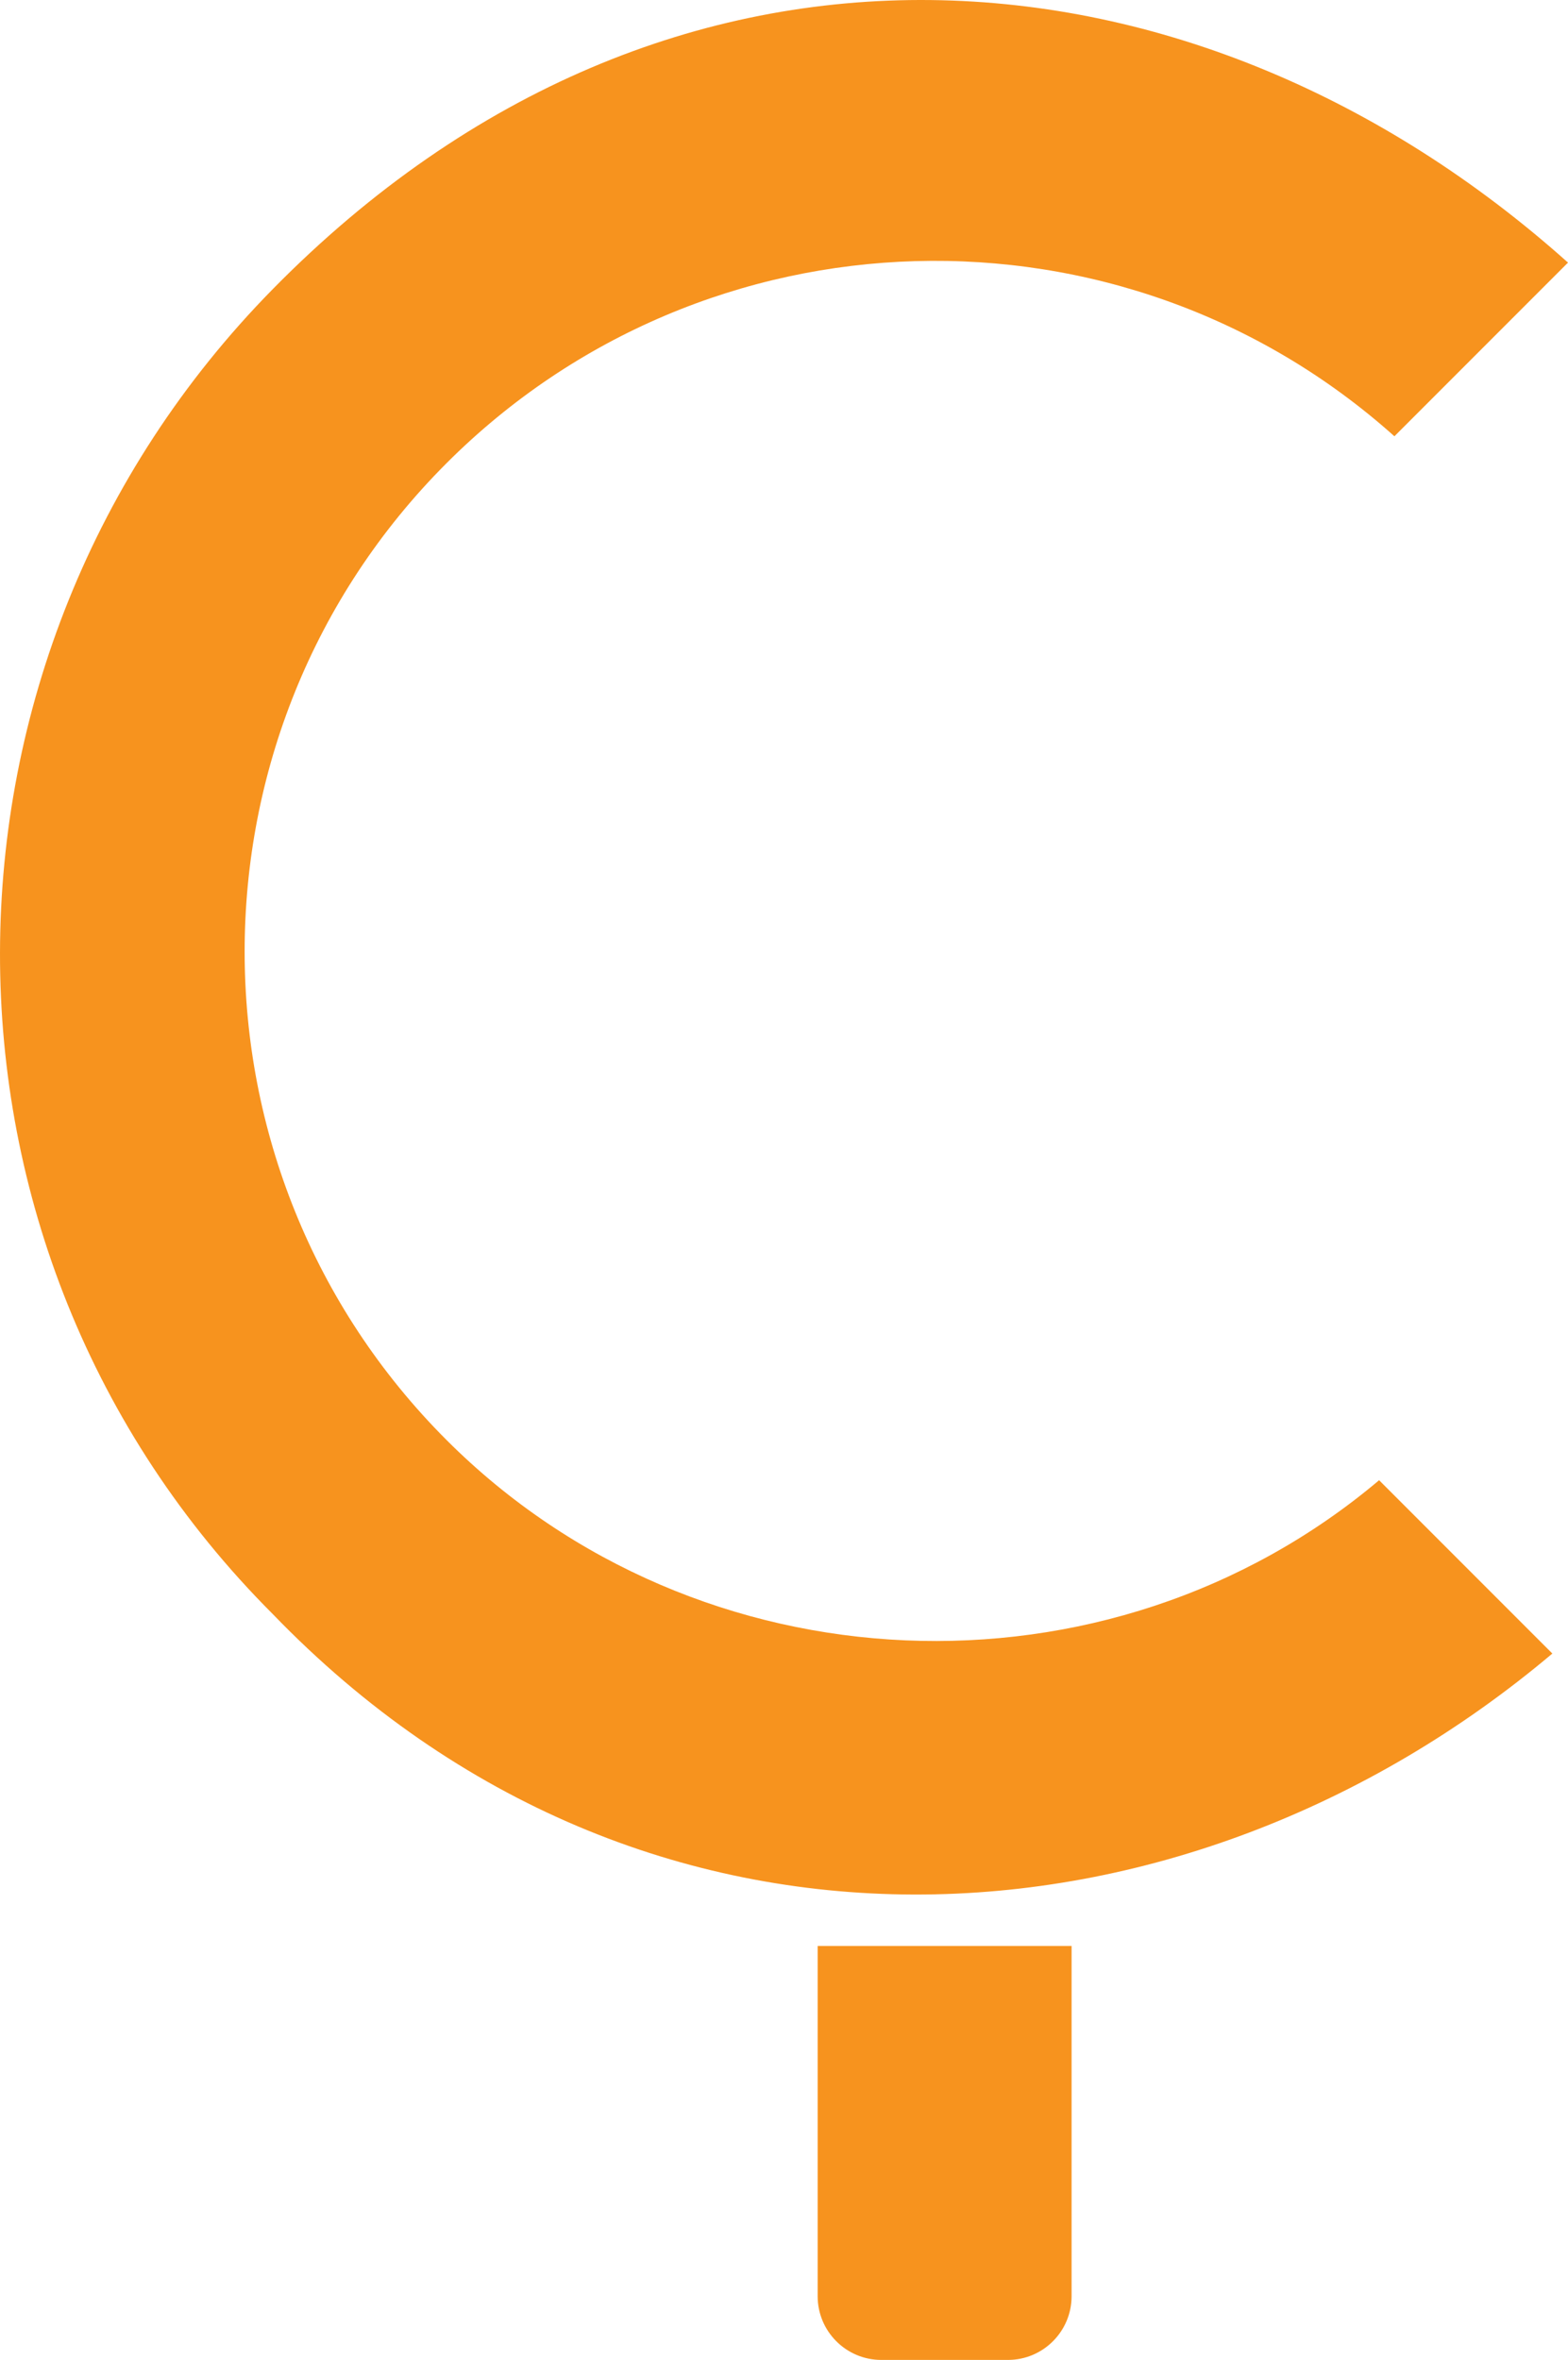 <svg version="1.1" id="图层_1" x="0px" y="0px" width="121.744px" height="183.146px" viewBox="0 0 121.744 183.146" enable-background="new 0 0 121.744 183.146" xml:space="preserve" xmlns="http://www.w3.org/2000/svg" xmlns:xlink="http://www.w3.org/1999/xlink" xmlns:xml="http://www.w3.org/XML/1998/namespace">
  <path fill="#F7931E" d="M21.169,125.253c-28.344-28.344-28.106-74.226,0-102.805C52.062-8.964,93.03-5.301,121.744,20.38
	l-13.478,13.478c-21.167-18.931-53.495-18.012-73.597,2.09c-20.899,20.899-20.9,54.906,0,75.806
	c19.527,19.527,51.332,20.896,72.409,3.121l13.451,13.451C91.934,152.442,49.985,155.108,21.169,125.253z M68.43,183.146h9.826
	c2.731,0,4.945-2.214,4.945-4.945l0-27.18H63.485l0,27.18C63.485,180.932,65.699,183.146,68.43,183.146z" class="color c1"/>
</svg>